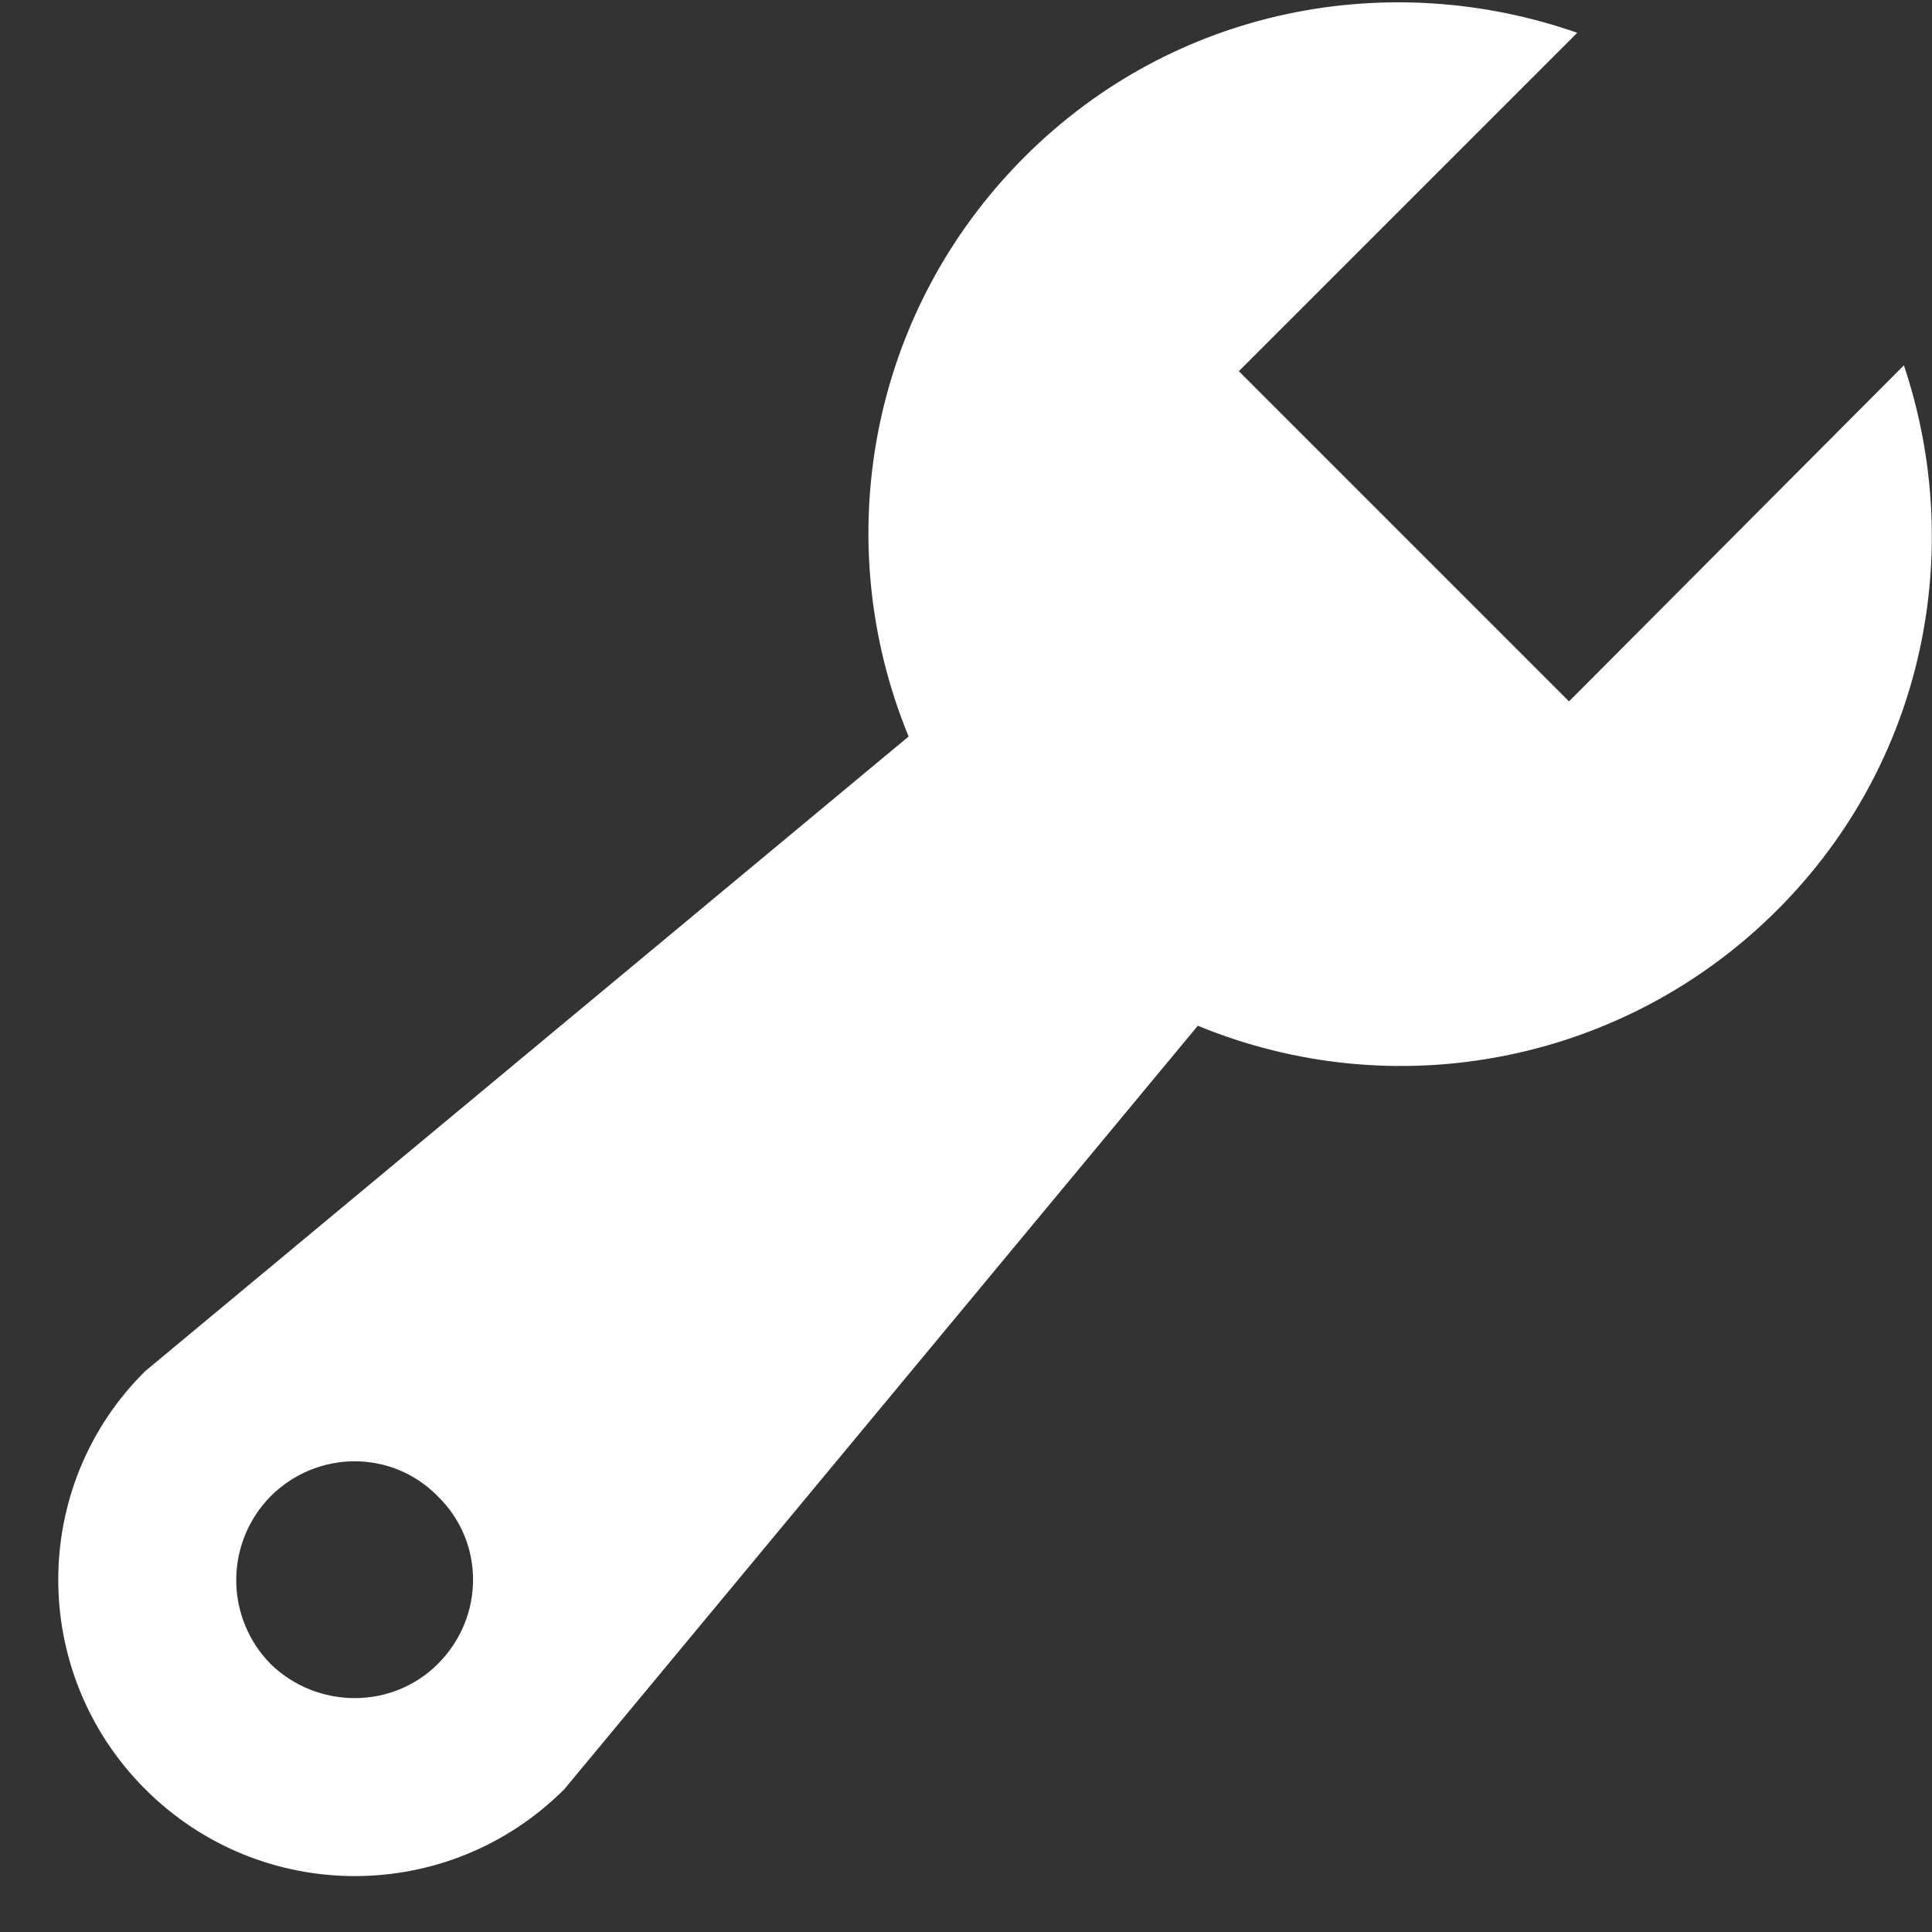 <svg width="33" height="33" viewBox="0 0 33 33" fill="none" xmlns="http://www.w3.org/2000/svg">
<rect x="0" y="0" width="33" height="33" fill="#333333" stroke="none"/>
<path d="M30.36 15.54C29.091 16.812 27.473 17.679 25.71 18.031C23.948 18.384 22.121 18.206 20.46 17.52L9.64 30.56C7.66 32.54 4.46 32.54 2.48 30.56C0.5 28.58 0.5 25.38 2.48 23.42L15.52 12.58C14.16 9.28 14.82 5.36 17.5 2.68C20.06 0.12 23.74 -0.56 26.94 0.56L21.16 6.34L26.8 11.98L32.52 6.24C33.58 9.4 32.88 13.02 30.36 15.54ZM4.62 28.42C5.42 29.2 6.7 29.2 7.48 28.42C8.28 27.62 8.28 26.34 7.48 25.56C6.7 24.76 5.42 24.76 4.62 25.56C4.245 25.941 4.035 26.455 4.035 26.99C4.035 27.525 4.245 28.038 4.62 28.42Z" fill="white"/>
</svg>
